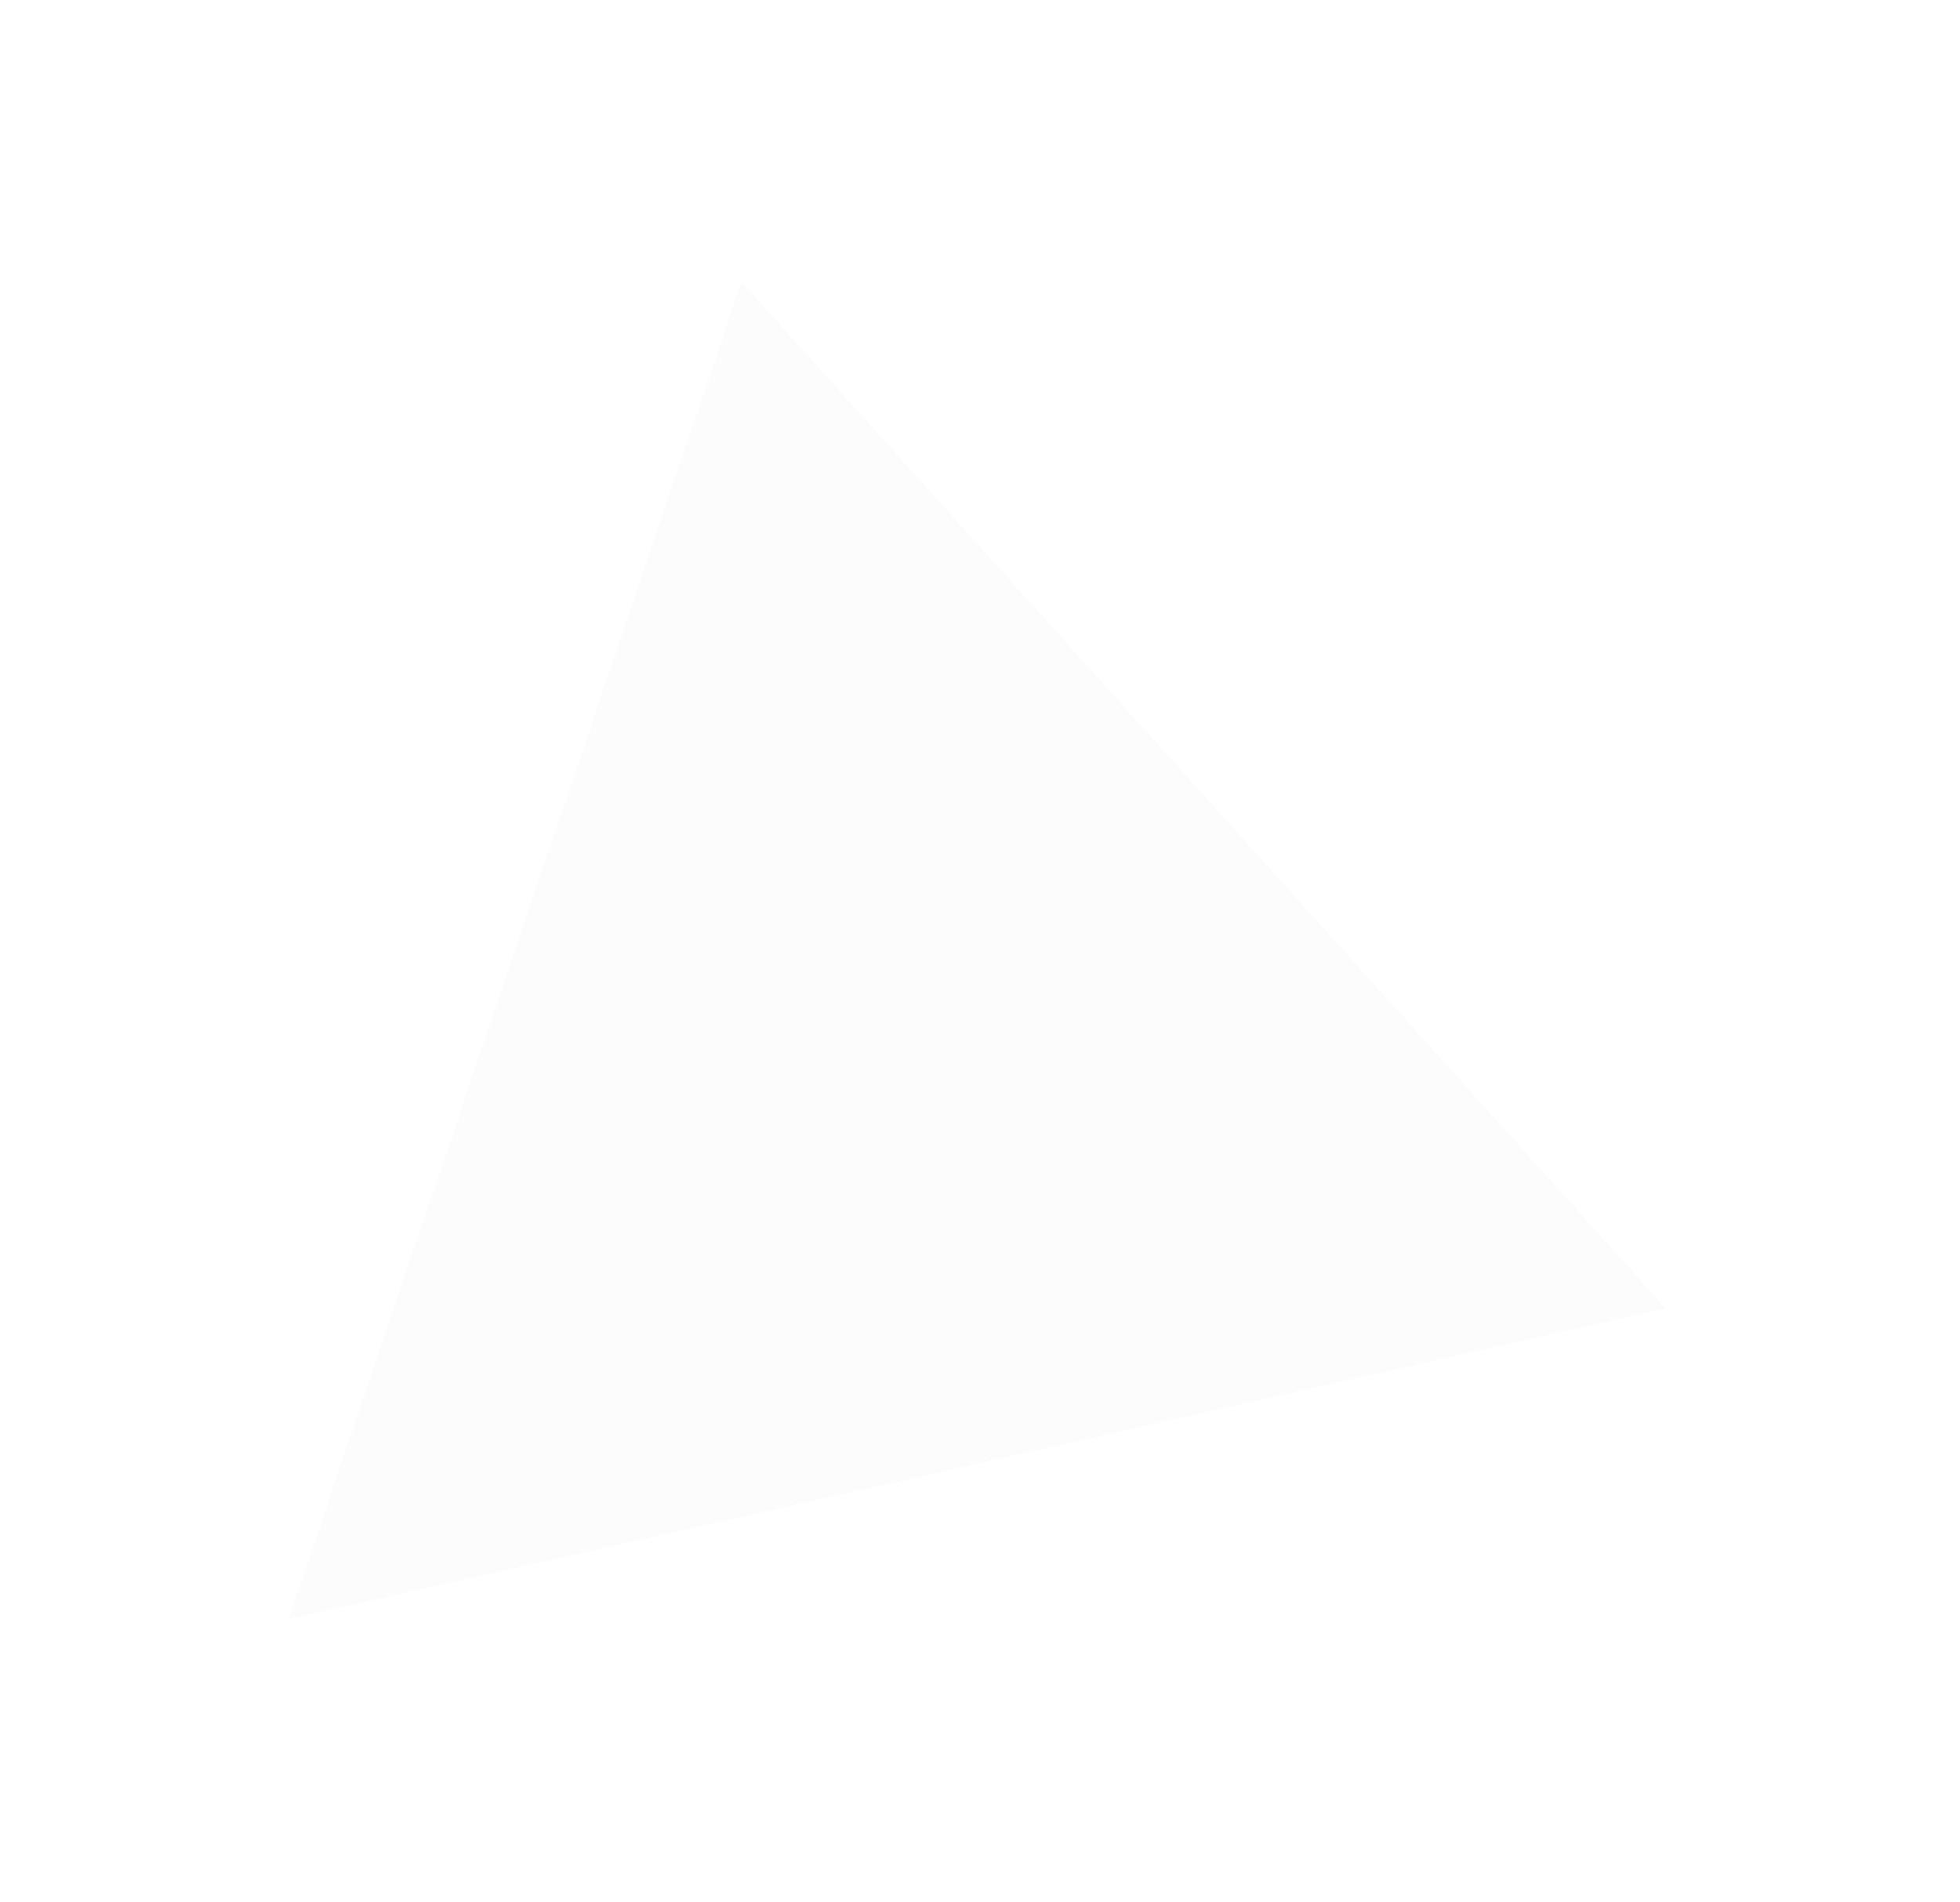 <svg width="136" height="132" viewBox="0 0 136 132" fill="none" xmlns="http://www.w3.org/2000/svg">
<g filter="url(#filter0_ddd_1130_6031)">
<path d="M20.022 112.342L51.451 19.565L115.576 90.784L20.022 112.342Z" fill="#FCFCFC"/>
</g>
<defs>
<filter id="filter0_ddd_1130_6031" x="0.494" y="0.036" width="134.611" height="131.834" filterUnits="userSpaceOnUse" color-interpolation-filters="sRGB">
<feFlood flood-opacity="0" result="BackgroundImageFix"/>
<feColorMatrix in="SourceAlpha" type="matrix" values="0 0 0 0 0 0 0 0 0 0 0 0 0 0 0 0 0 0 127 0" result="hardAlpha"/>
<feOffset dx="6.509" dy="6.509"/>
<feGaussianBlur stdDeviation="6.509"/>
<feComposite in2="hardAlpha" operator="out"/>
<feColorMatrix type="matrix" values="0 0 0 0 0.929 0 0 0 0 0.929 0 0 0 0 0.929 0 0 0 1 0"/>
<feBlend mode="normal" in2="BackgroundImageFix" result="effect1_dropShadow_1130_6031"/>
<feColorMatrix in="SourceAlpha" type="matrix" values="0 0 0 0 0 0 0 0 0 0 0 0 0 0 0 0 0 0 127 0" result="hardAlpha"/>
<feOffset dx="-6.509" dy="-6.509"/>
<feGaussianBlur stdDeviation="6.509"/>
<feComposite in2="hardAlpha" operator="out"/>
<feColorMatrix type="matrix" values="0 0 0 0 1 0 0 0 0 1 0 0 0 0 1 0 0 0 1 0"/>
<feBlend mode="normal" in2="effect1_dropShadow_1130_6031" result="effect2_dropShadow_1130_6031"/>
<feColorMatrix in="SourceAlpha" type="matrix" values="0 0 0 0 0 0 0 0 0 0 0 0 0 0 0 0 0 0 127 0" result="hardAlpha"/>
<feOffset/>
<feGaussianBlur stdDeviation="8.788"/>
<feComposite in2="hardAlpha" operator="out"/>
<feColorMatrix type="matrix" values="0 0 0 0 0 0 0 0 0 0.4 0 0 0 0 0.631 0 0 0 0.25 0"/>
<feBlend mode="normal" in2="effect2_dropShadow_1130_6031" result="effect3_dropShadow_1130_6031"/>
<feBlend mode="normal" in="SourceGraphic" in2="effect3_dropShadow_1130_6031" result="shape"/>
</filter>
</defs>
</svg>

